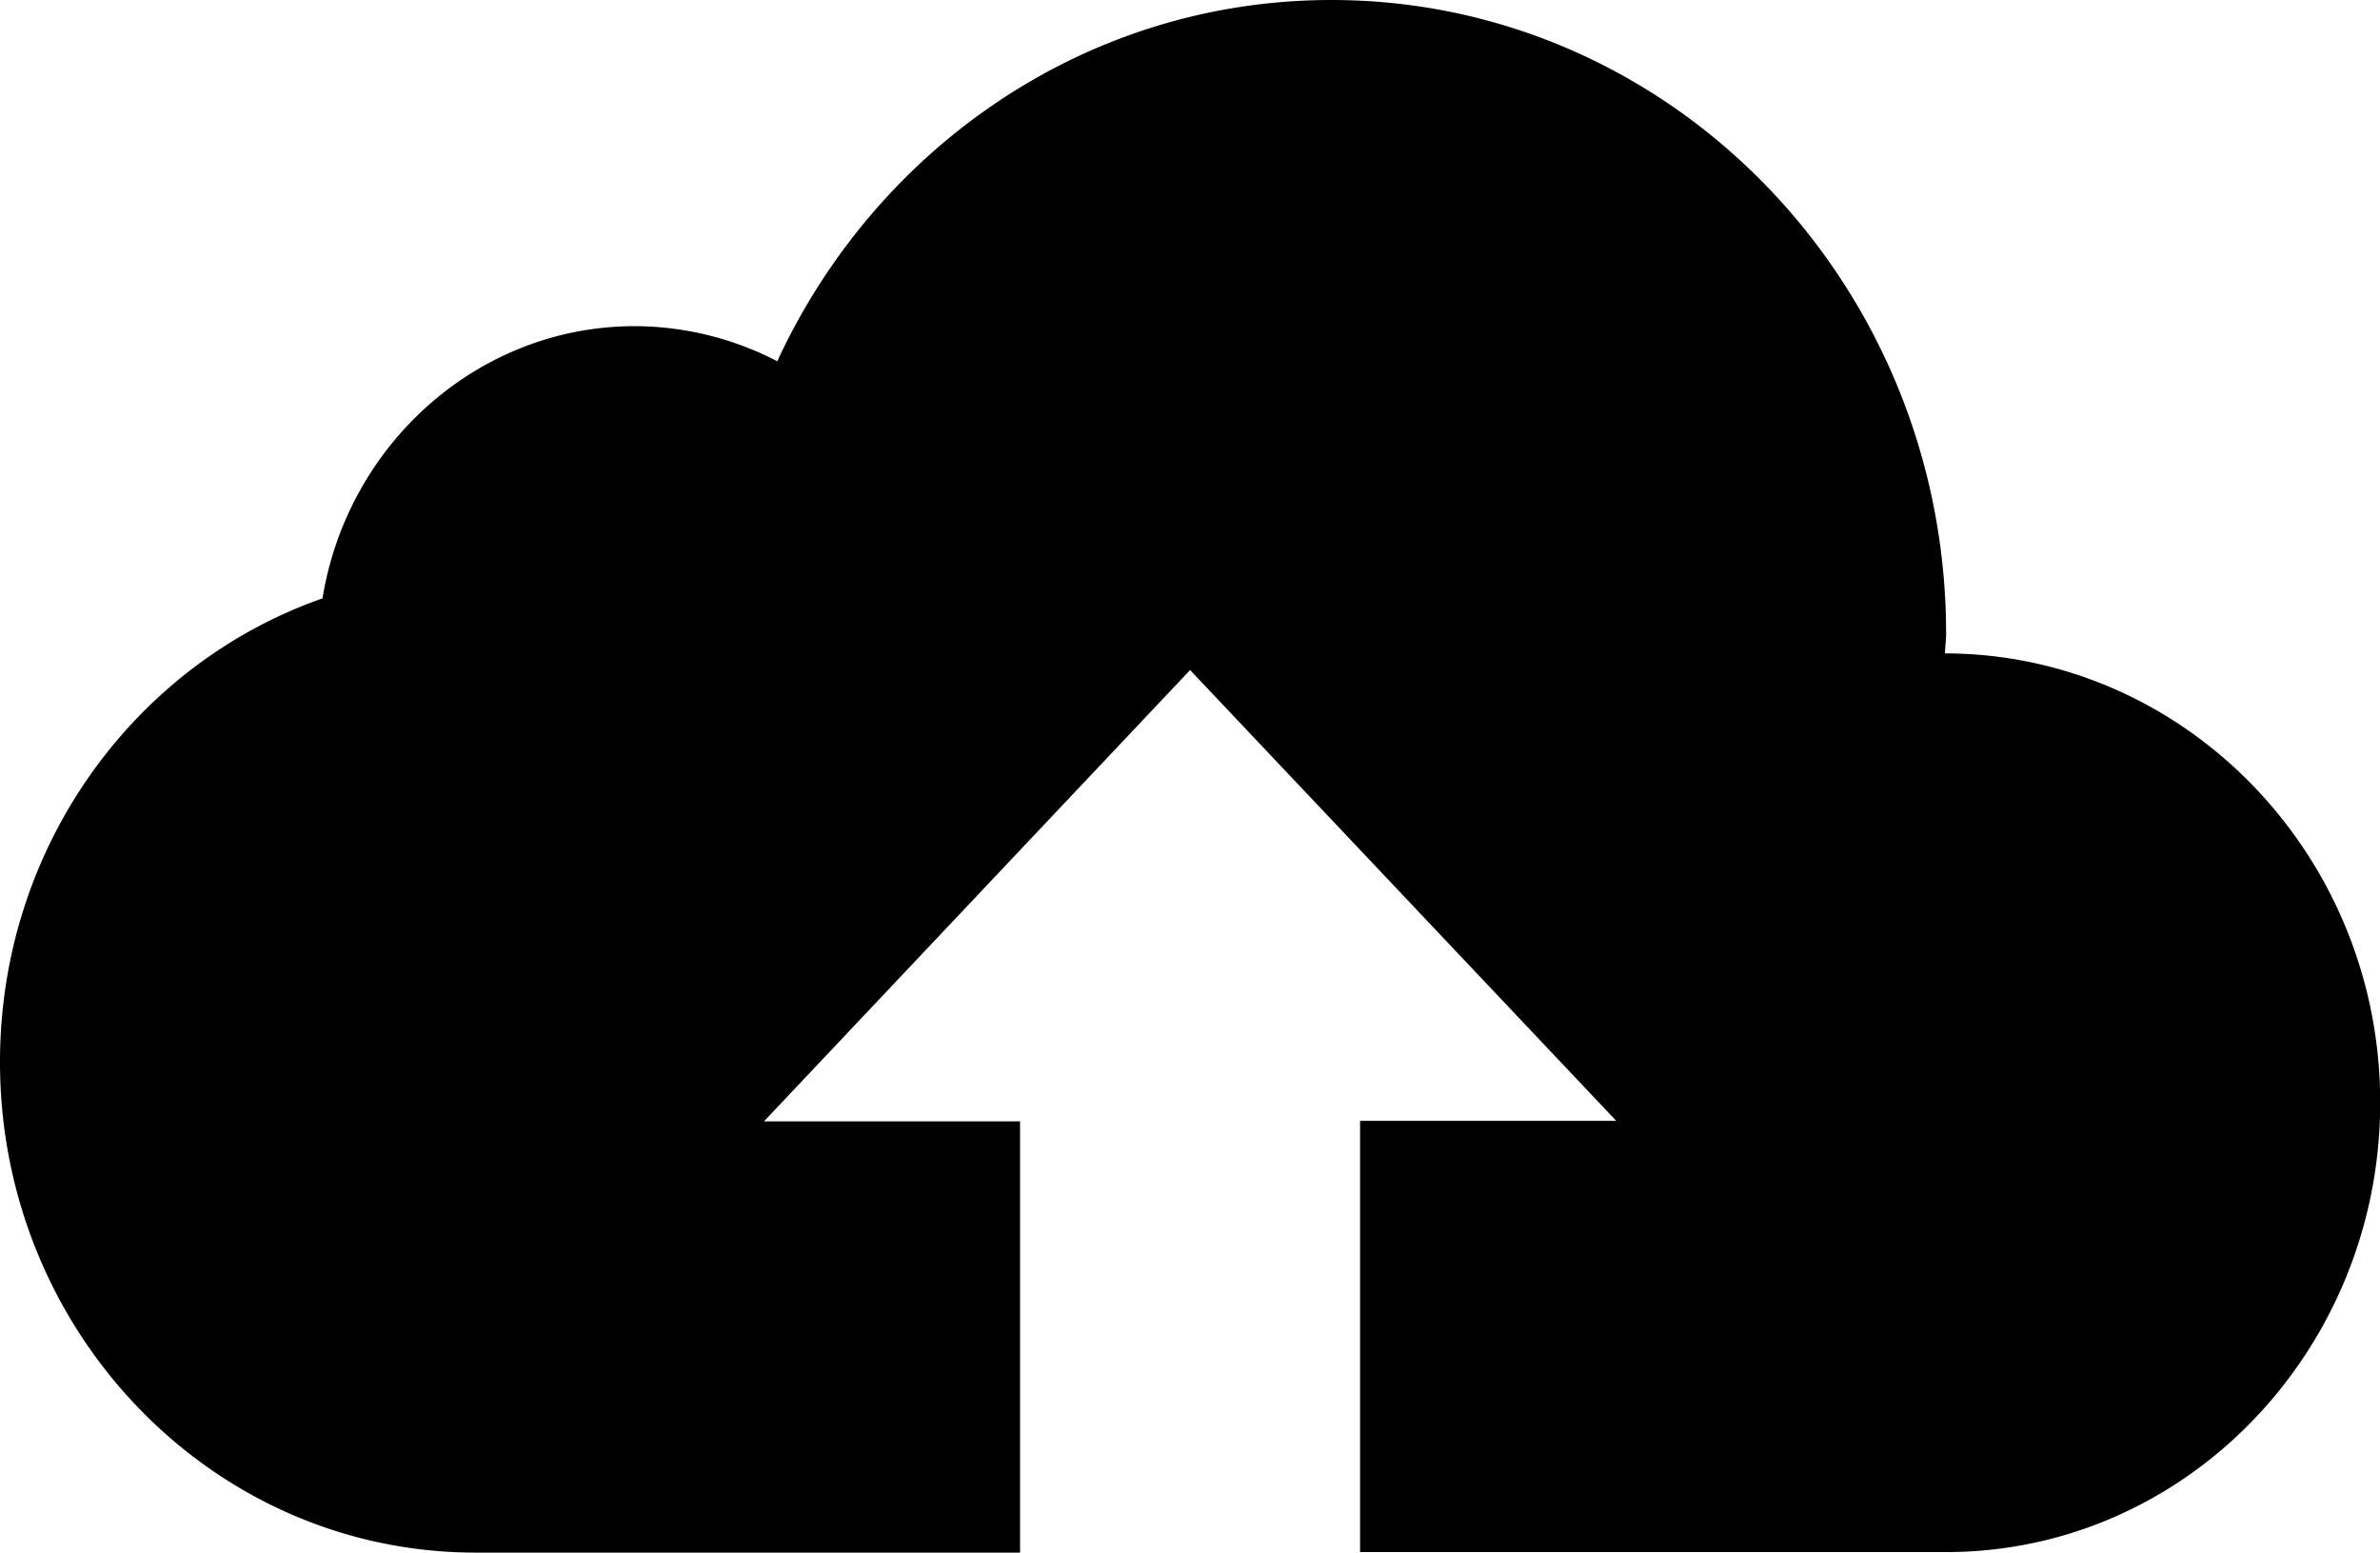 <?xml version="1.0" standalone="no"?><!DOCTYPE svg PUBLIC "-//W3C//DTD SVG 1.1//EN" "http://www.w3.org/Graphics/SVG/1.1/DTD/svg11.dtd"><svg t="1575706635911" class="icon" viewBox="0 0 1570 1024" version="1.1" xmlns="http://www.w3.org/2000/svg" p-id="2088" xmlns:xlink="http://www.w3.org/1999/xlink" width="306.641" height="200"><defs><style type="text/css"></style></defs><path d="M1283.072 430.933c0-4.267 0.717-8.533 0.717-12.8C1283.789 187.051 1102.234 0 878.285 0c-161.553 0-300.373 97.417-365.568 238.251a205.244 205.244 0 0 0-93.867-23.142c-103.424 0-189.645 77.858-206.097 179.541C88.678 438.067 0 558.626 0 700.45 0 878.933 140.527 1024 313.685 1024h359.219v-284.433h-168.926L785.067 441.924l281.088 297.301h-168.96v284.433h386.594c158.413 0 286.345-133.359 286.345-296.55 0-163.191-128.614-295.834-287.061-296.175z" p-id="2089"></path></svg>